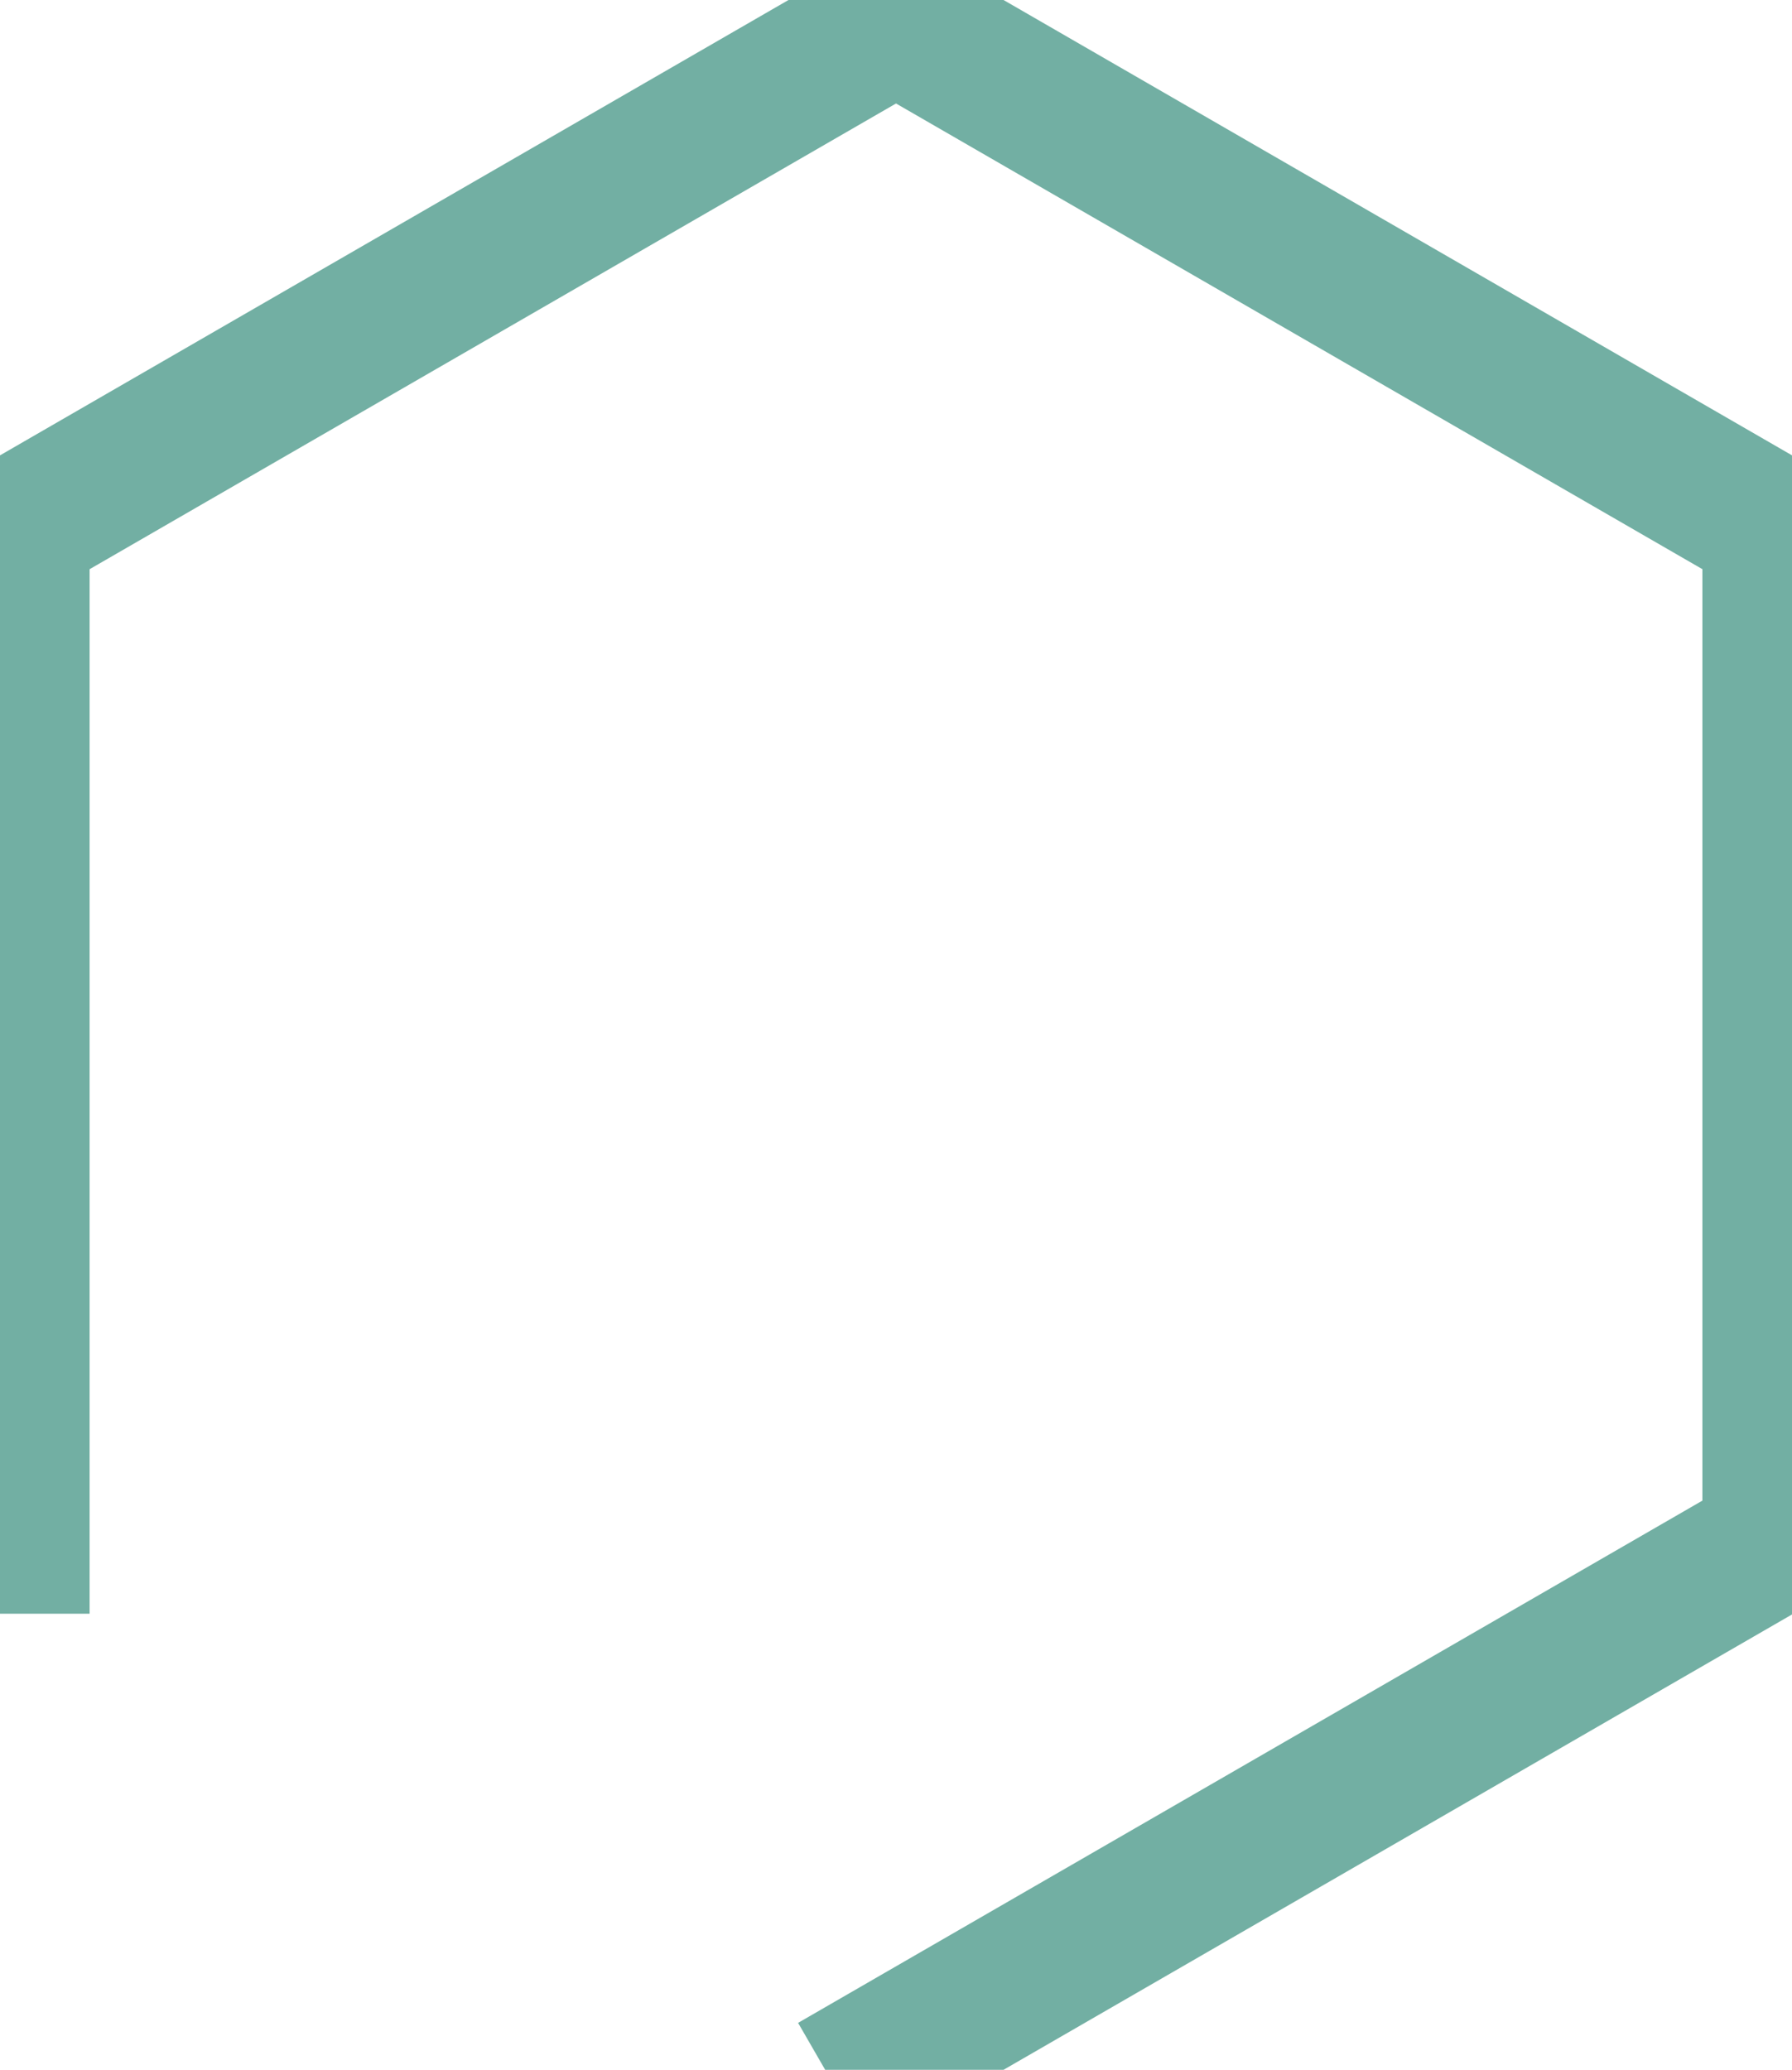 <?xml version="1.0" encoding="UTF-8"?>
<svg width="100" height="115.47" version="1.1" xml:space="preserve" xmlns="http://www.w3.org/2000/svg"><g fill="none" stroke="#72afa3" stroke-linecap="square" stroke-width="8"><path d="m1 86.025v-56.581"/><path d="m99 86.025-49 28.29"/><path d="m99 29.445v56.581"/><path d="m50 1.154 49 28.29"/><path d="m1 29.445 49-28.29"/></g></svg>

